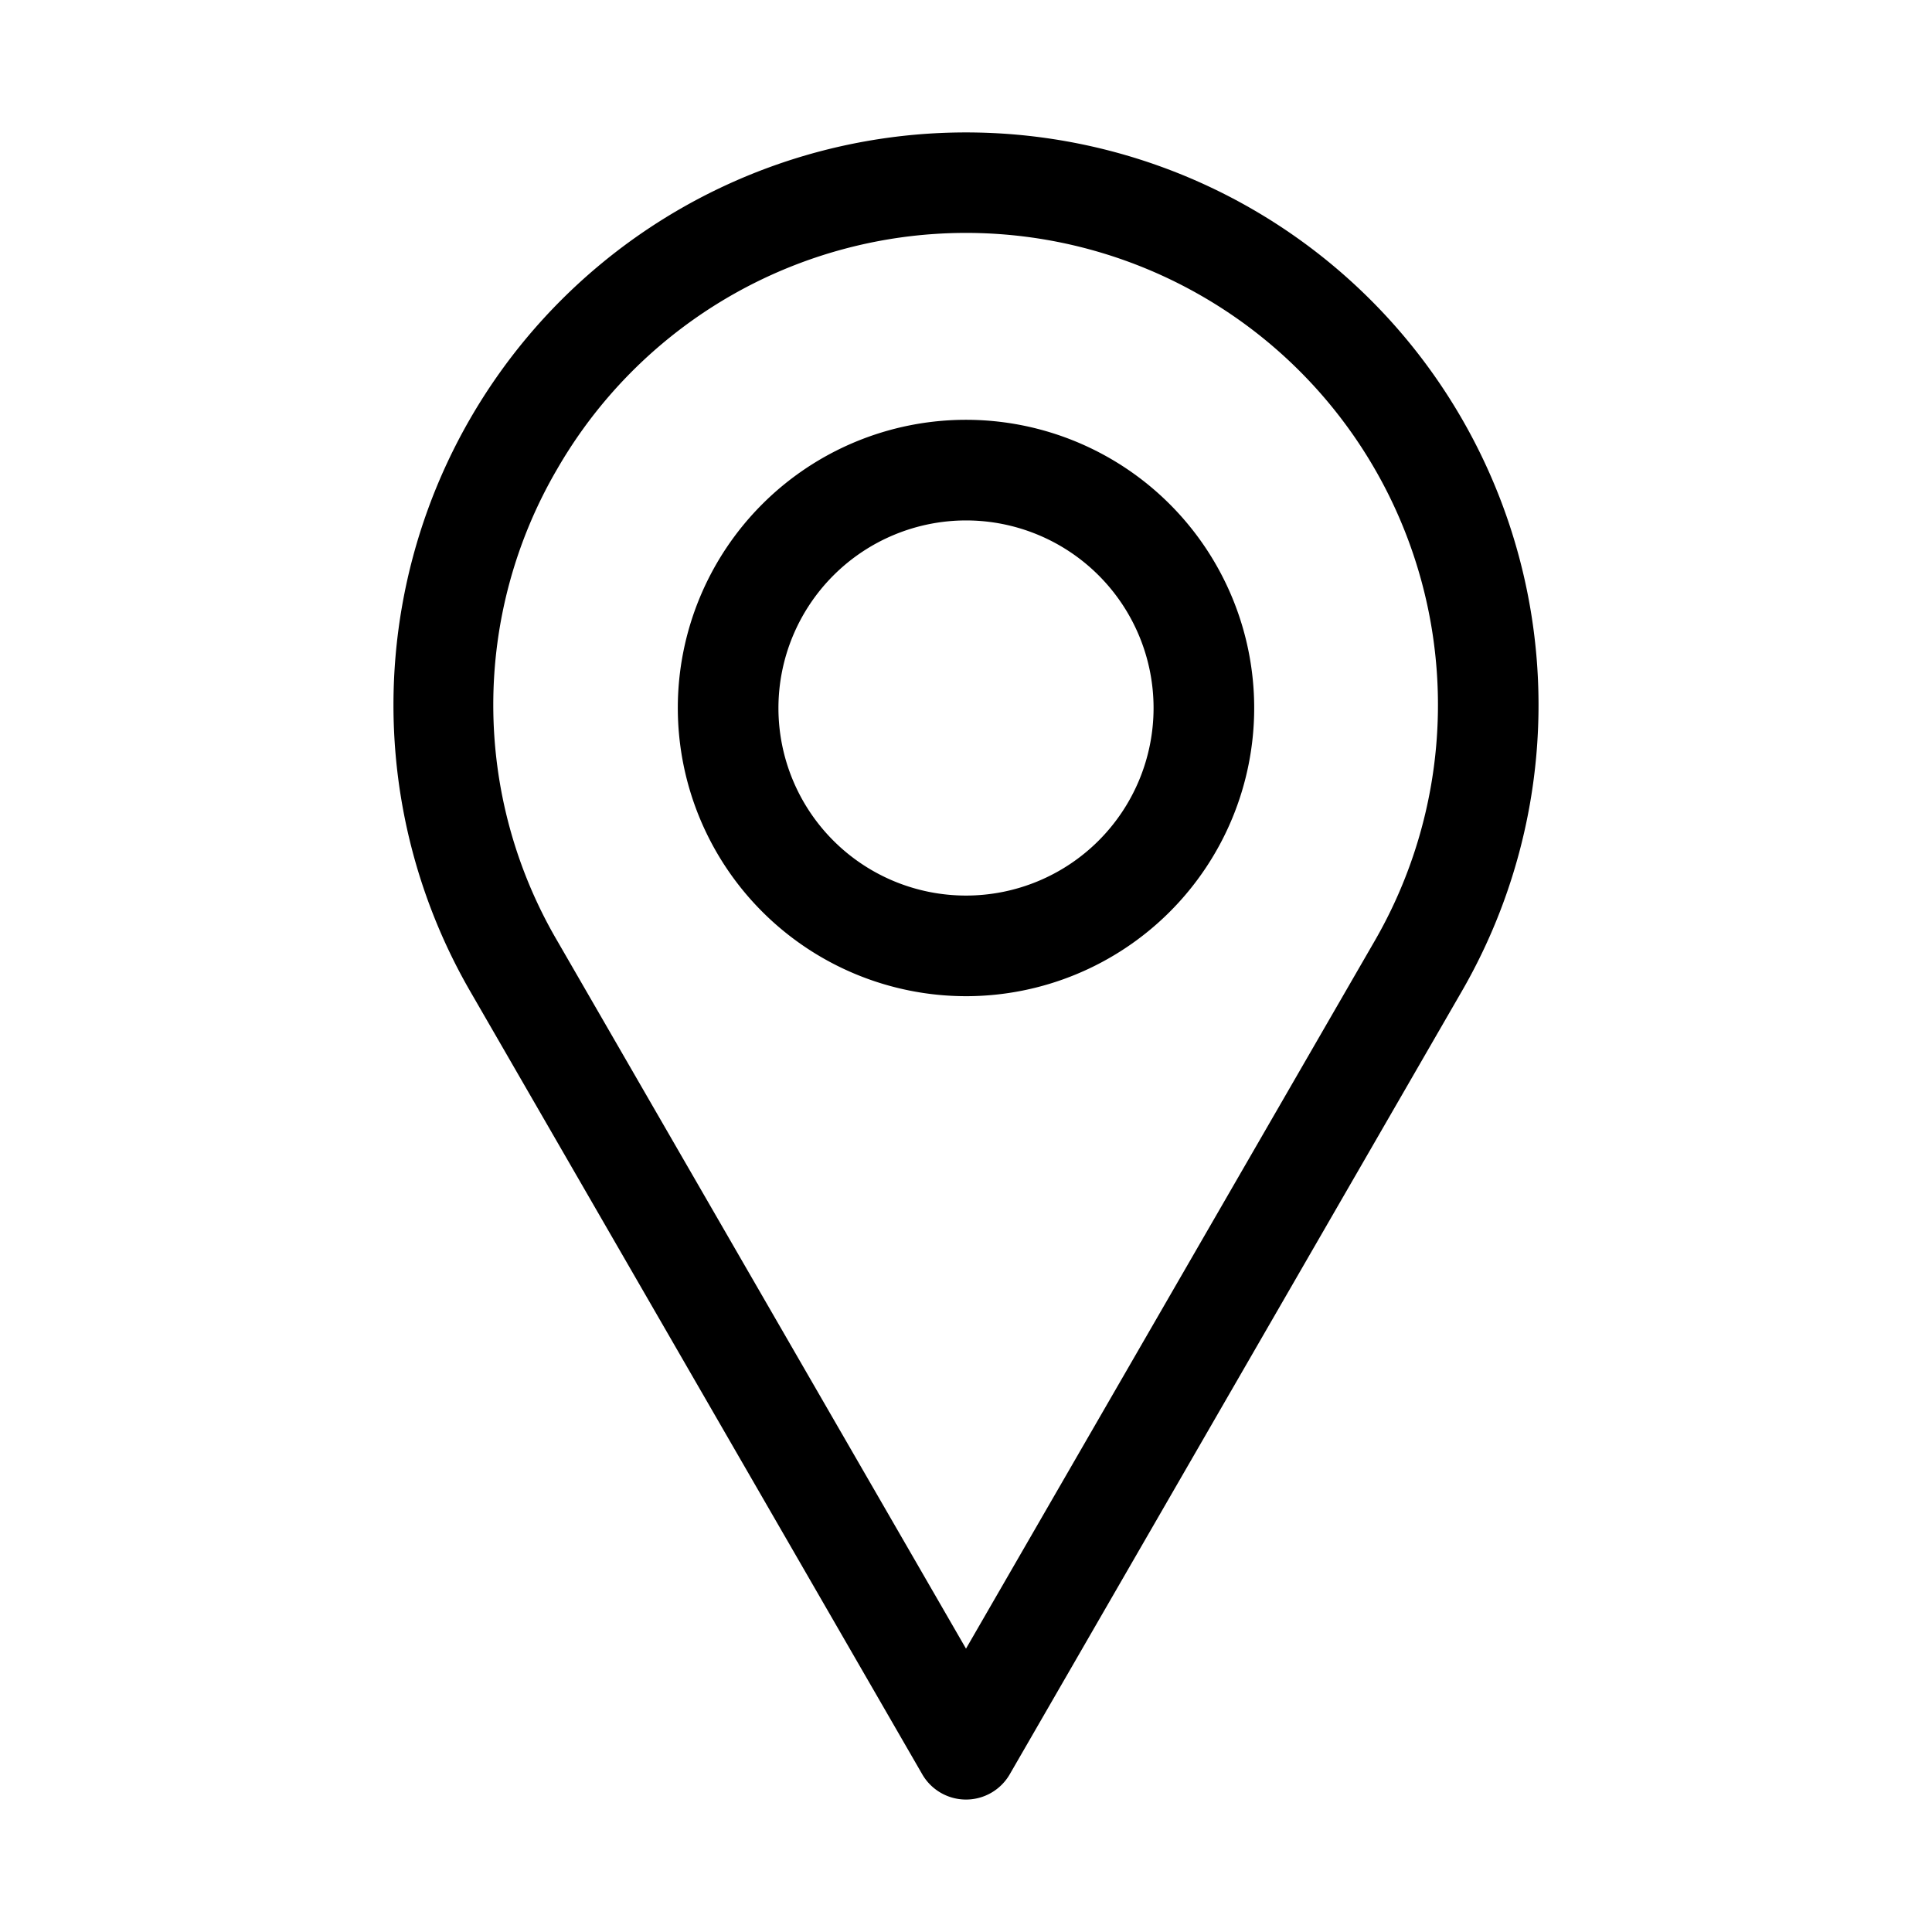 <svg xmlns="http://www.w3.org/2000/svg" viewBox="0 0 96 96" x="0px" y="0px"><title>location</title><g data-name="1"><path d="M45.83,88.17a2.51,2.51,0,0,0,4.34,0L72.64,49.25A28.45,28.45,0,0,0,48,6.58,28.45,28.45,0,0,0,23.36,49.25ZM27.69,23.3A23.45,23.45,0,1,1,68.31,46.75L48,81.92,27.69,46.75A23.21,23.21,0,0,1,27.69,23.3ZM48,49.5A14.32,14.32,0,1,0,33.68,35.18,14.33,14.33,0,0,0,48,49.5Zm0-23.64a9.32,9.32,0,1,1-9.32,9.32A9.33,9.33,0,0,1,48,25.86Z"/></g></svg>